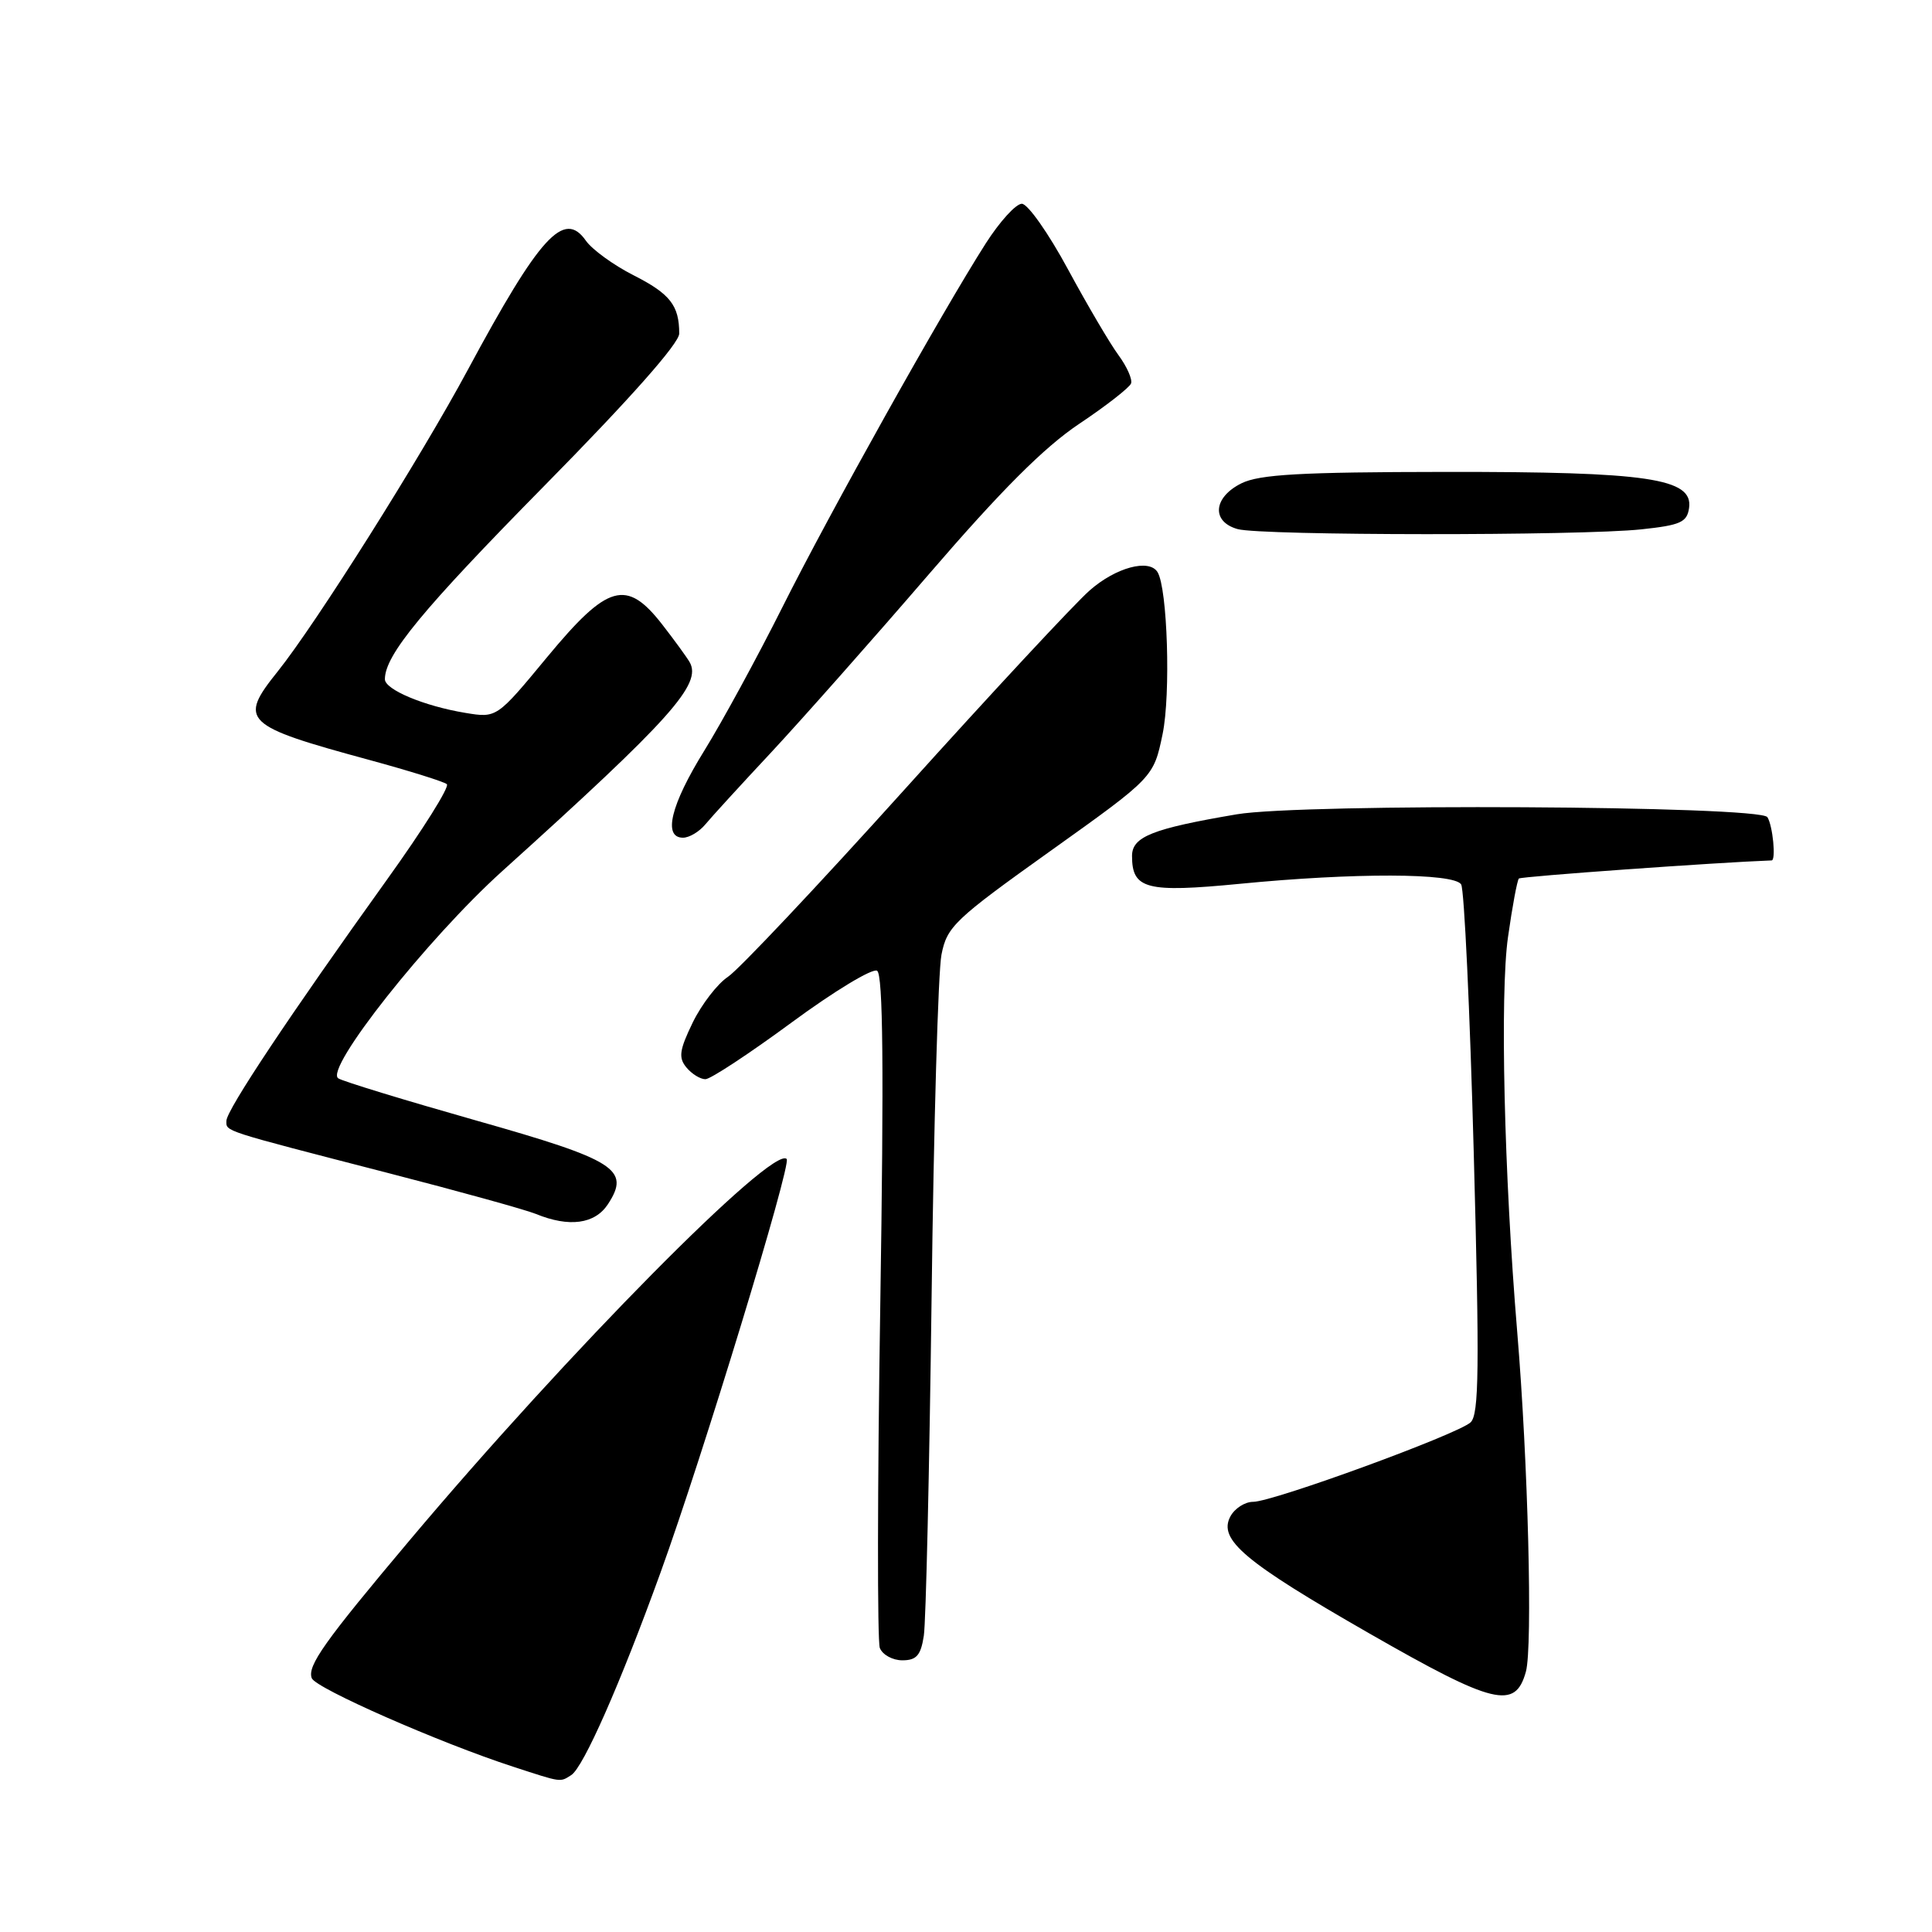 <?xml version="1.0" encoding="UTF-8" standalone="no"?>
<!DOCTYPE svg PUBLIC "-//W3C//DTD SVG 1.1//EN" "http://www.w3.org/Graphics/SVG/1.1/DTD/svg11.dtd" >
<svg xmlns="http://www.w3.org/2000/svg" xmlns:xlink="http://www.w3.org/1999/xlink" version="1.1" viewBox="0 0 256 256">
 <g >
 <path fill="currentColor"
d=" M 75.69 235.21 C 77.30 234.19 82.17 223.16 87.51 208.41 C 93.06 193.11 104.91 154.25 104.24 153.57 C 102.40 151.73 75.23 179.20 54.26 204.12 C 42.97 217.53 40.69 220.75 41.31 222.37 C 41.83 223.71 58.27 230.94 68.00 234.10 C 74.50 236.22 74.18 236.17 75.69 235.21 Z  M 202.19 221.50 C 203.10 218.20 202.48 193.74 201.04 176.50 C 199.30 155.59 198.74 131.69 199.82 124.15 C 200.39 120.11 201.04 116.63 201.26 116.41 C 201.54 116.13 227.57 114.27 234.75 114.01 C 235.35 113.99 234.90 109.39 234.19 108.28 C 233.22 106.75 172.54 106.43 163.88 107.90 C 152.68 109.80 150.00 110.87 150.00 113.42 C 150.00 117.82 151.90 118.31 164.28 117.11 C 179.41 115.63 192.67 115.66 193.61 117.19 C 194.02 117.84 194.77 133.86 195.28 152.79 C 196.05 181.37 195.98 187.43 194.86 188.47 C 193.14 190.06 168.68 199.00 166.04 199.00 C 164.96 199.00 163.60 199.87 163.03 200.94 C 161.39 204.01 164.87 206.94 181.50 216.47 C 197.96 225.90 200.79 226.59 202.19 221.50 Z  M 122.41 216.75 C 122.69 214.96 123.15 194.82 123.44 172.00 C 123.72 149.18 124.31 128.70 124.75 126.50 C 125.48 122.78 126.45 121.85 139.20 112.75 C 152.86 103.00 152.86 103.00 154.05 97.27 C 155.14 92.01 154.70 77.95 153.38 75.81 C 152.27 74.00 147.85 75.19 144.39 78.23 C 142.37 80.01 131.33 91.88 119.85 104.62 C 108.38 117.35 97.85 128.52 96.46 129.43 C 95.07 130.35 92.97 133.07 91.79 135.49 C 90.02 139.14 89.88 140.15 90.95 141.44 C 91.66 142.30 92.79 143.00 93.47 143.00 C 94.14 143.00 99.29 139.61 104.90 135.48 C 110.52 131.34 115.61 128.26 116.22 128.63 C 117.01 129.12 117.13 141.59 116.64 173.01 C 116.26 197.05 116.24 217.45 116.58 218.36 C 116.93 219.26 118.27 220.00 119.56 220.00 C 121.44 220.00 122.01 219.35 122.41 216.75 Z  M 80.55 159.57 C 83.57 154.95 81.63 153.72 63.05 148.46 C 53.68 145.80 45.48 143.30 44.83 142.89 C 42.92 141.71 56.63 124.38 66.56 115.42 C 88.93 95.24 93.06 90.63 91.37 87.72 C 90.98 87.05 89.35 84.81 87.75 82.75 C 83.01 76.66 80.53 77.37 72.50 87.07 C 65.82 95.15 65.82 95.15 61.66 94.46 C 56.21 93.56 51.00 91.38 51.00 90.00 C 51.00 86.80 55.95 80.80 72.14 64.36 C 83.48 52.85 90.00 45.49 90.00 44.20 C 90.00 40.47 88.79 38.93 83.94 36.47 C 81.30 35.13 78.46 33.07 77.63 31.89 C 74.74 27.75 71.53 31.27 61.99 49.00 C 55.71 60.68 41.86 82.65 36.79 88.98 C 31.56 95.50 32.23 96.16 48.95 100.70 C 54.20 102.13 58.82 103.57 59.21 103.91 C 59.60 104.24 56.05 109.91 51.31 116.51 C 38.43 134.46 30.00 147.11 30.00 148.52 C 30.00 149.95 29.19 149.69 51.50 155.45 C 60.85 157.86 69.62 160.29 71.00 160.85 C 75.42 162.66 78.82 162.20 80.55 159.57 Z  M 93.45 109.25 C 94.24 108.29 98.18 103.98 102.20 99.68 C 106.21 95.37 115.58 84.80 123.00 76.18 C 132.67 64.95 138.35 59.27 143.00 56.16 C 146.58 53.77 149.66 51.36 149.87 50.81 C 150.07 50.26 149.32 48.58 148.22 47.08 C 147.11 45.58 144.09 40.45 141.51 35.68 C 138.93 30.90 136.18 27.00 135.40 27.00 C 134.61 27.00 132.47 29.36 130.62 32.25 C 124.78 41.40 109.93 67.96 103.67 80.46 C 100.35 87.08 95.69 95.64 93.32 99.47 C 88.88 106.64 87.81 111.00 90.50 111.00 C 91.33 111.00 92.65 110.21 93.45 109.25 Z  M 217.50 70.14 C 222.68 69.59 223.54 69.20 223.81 67.31 C 224.37 63.38 218.38 62.50 191.50 62.53 C 172.34 62.55 166.90 62.86 164.50 64.04 C 160.75 65.90 160.48 69.13 164.00 70.11 C 167.14 70.98 209.41 71.01 217.50 70.14 Z "/>
</g>
</svg>
